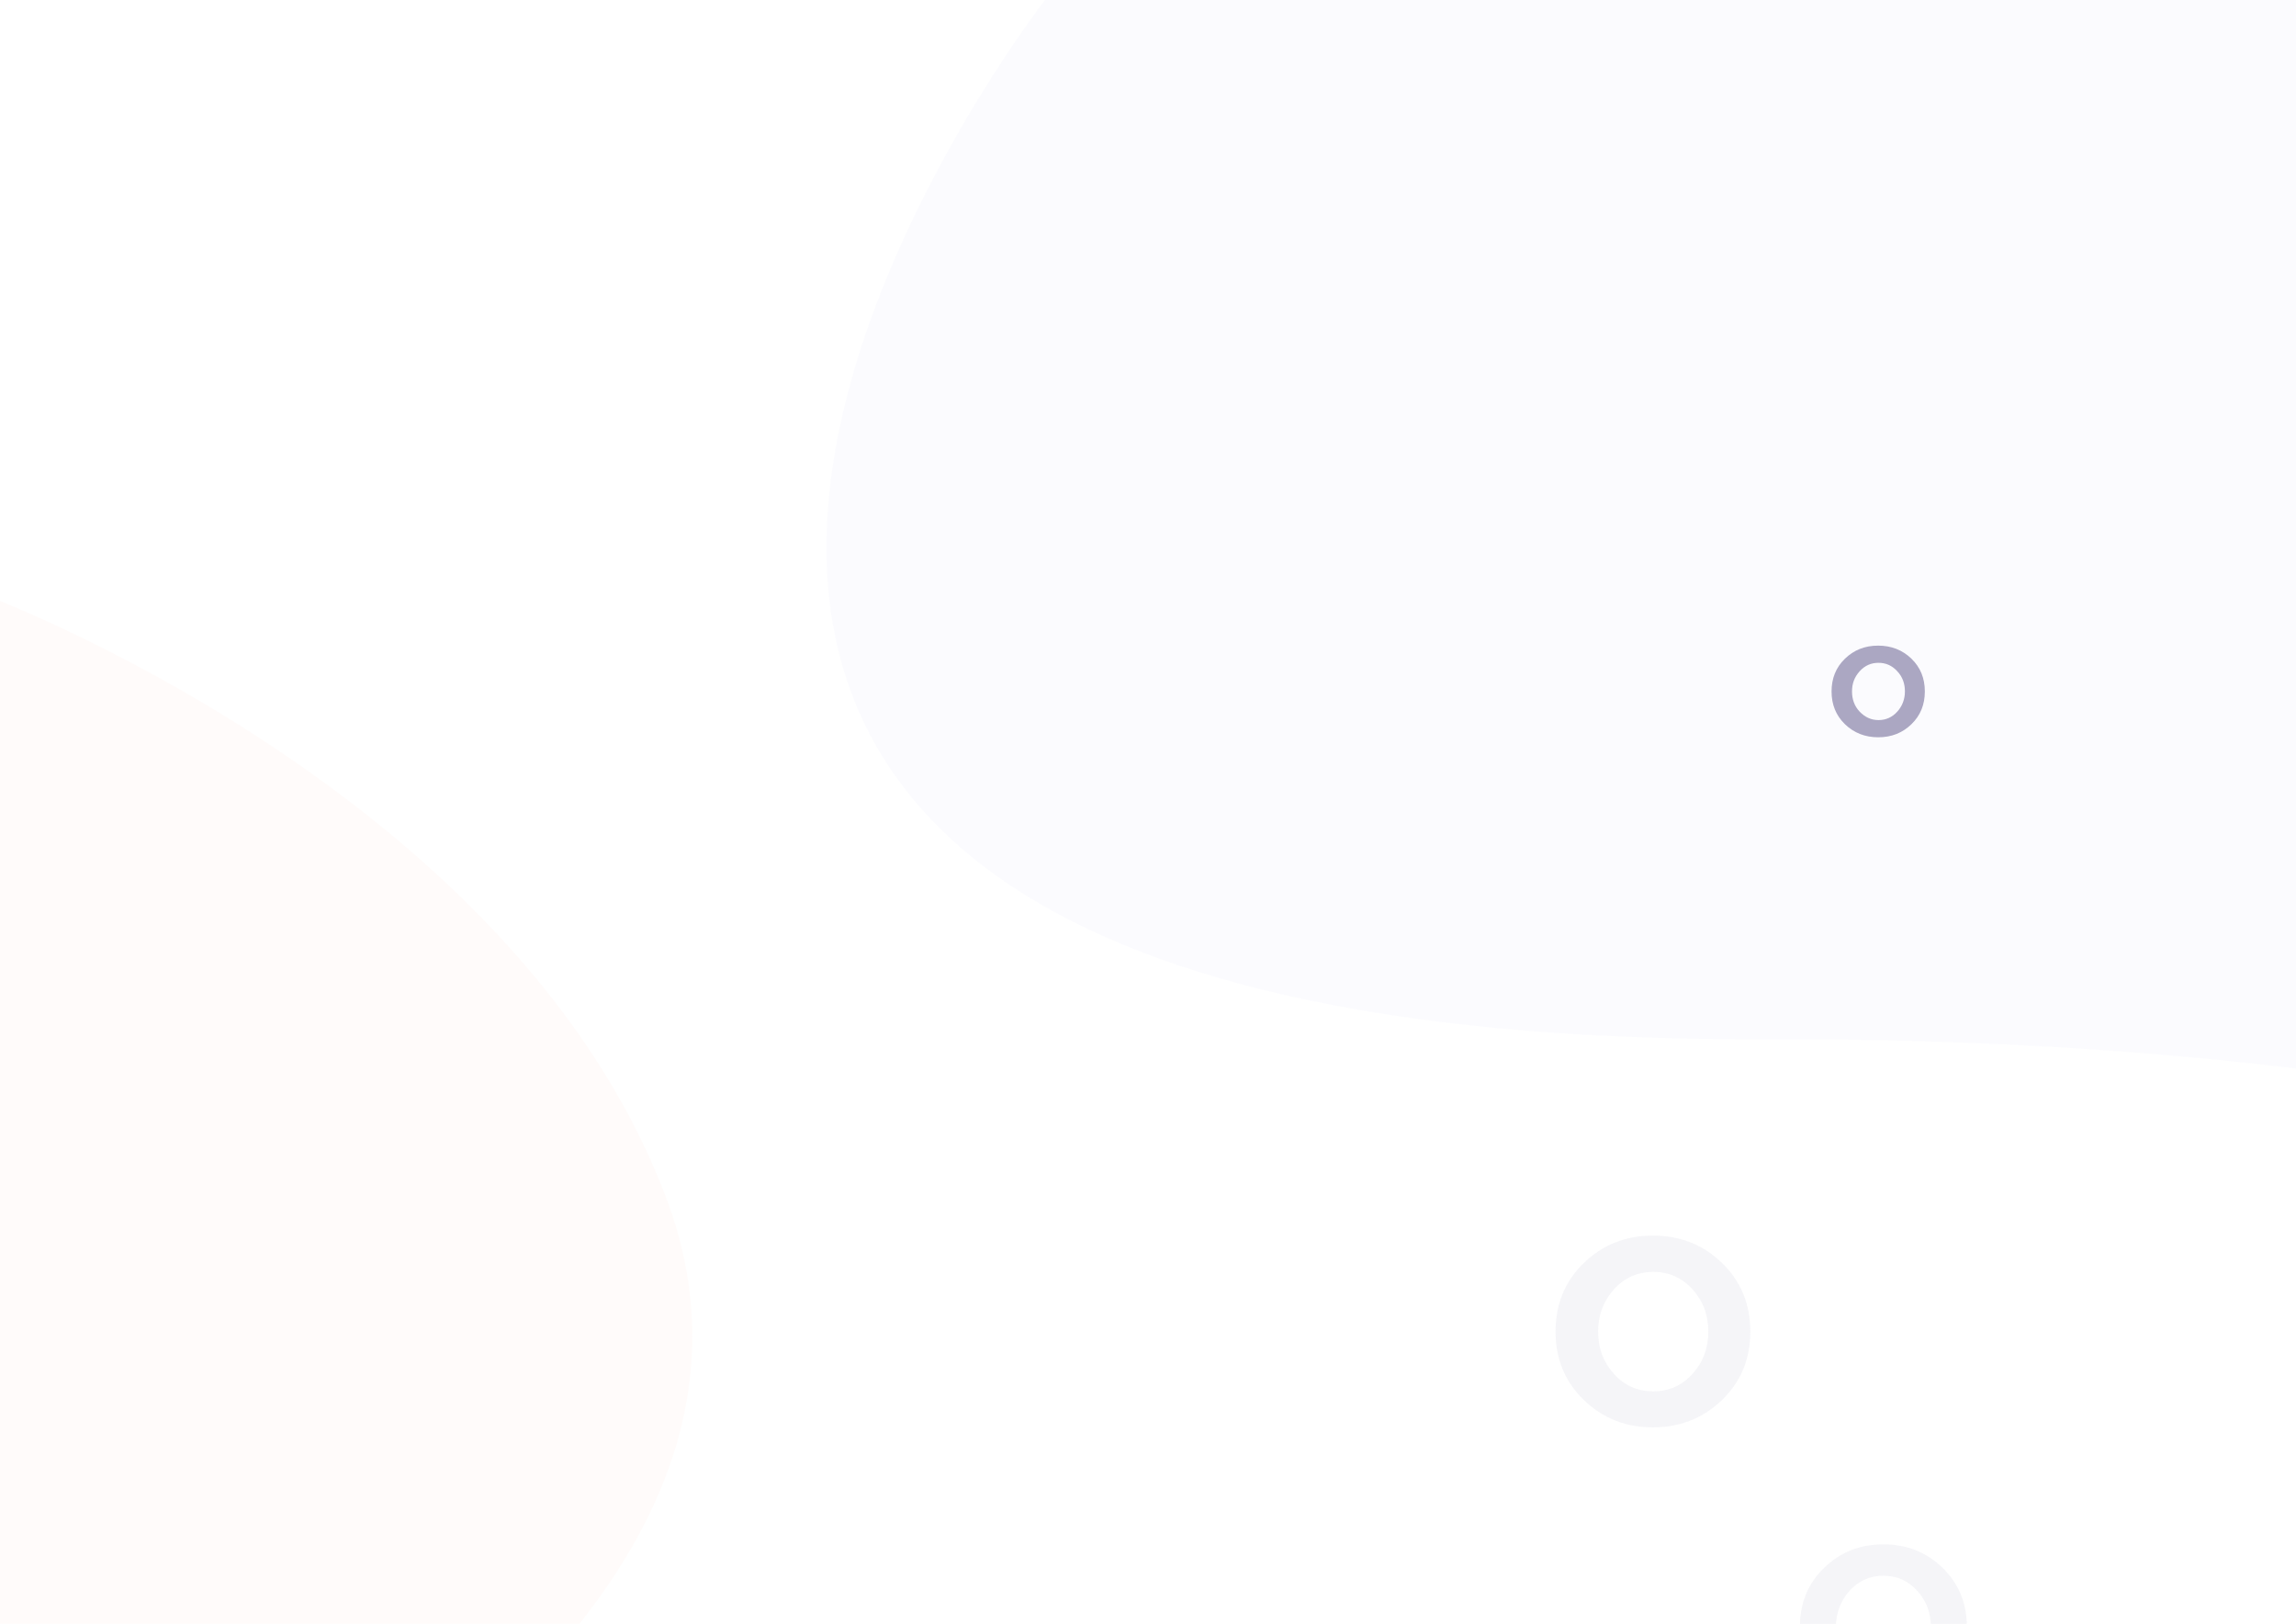 <?xml version="1.0" encoding="utf-8"?>
<!-- Generator: Adobe Illustrator 22.0.1, SVG Export Plug-In . SVG Version: 6.00 Build 0)  -->
<svg version="1.1" id="Calque_1" xmlns="http://www.w3.org/2000/svg" xmlns:xlink="http://www.w3.org/1999/xlink" x="0px" y="0px"
	 viewBox="0 0 841.9 595.3" style="enable-background:new 0 0 841.9 595.3;" xml:space="preserve">
<style type="text/css">
	.st0{opacity:2.000000e-02;fill:#624ED8;enable-background:new    ;}
	.st1{opacity:0.67;fill:#837DA5;enable-background:new    ;}
	.st2{opacity:8.000000e-02;fill:#837DA5;enable-background:new    ;}
	.st3{fill:#FF7F5D;fill-opacity:3.000000e-02;}
	.st4{fill:#FF7F5D;}
</style>
<path class="st0" d="M385.8-3.5c0,0-306.3,386.2,259.7,384.5c565.9-1.7,637.5,243,637.5,243v-875.5L385.8-3.5z"/>
<path class="st1" d="M700.9,265.5c-3.3,3.2-7.3,4.8-12.2,4.8c-4.8,0-8.9-1.6-12.2-4.8c-3.3-3.2-4.9-7.2-4.9-12c0-4.8,1.6-8.8,4.9-12
	c3.3-3.2,7.3-4.8,12.2-4.8c4.8,0,8.9,1.6,12.2,4.8s4.9,7.2,4.9,12C705.8,258.3,704.2,262.3,700.9,265.5z M698.5,253.5
	c0-2.9-0.9-5.4-2.8-7.4c-1.9-2.1-4.2-3.1-6.9-3.1s-5,1-6.9,3.1s-2.8,4.5-2.8,7.4c0,2.9,0.9,5.4,2.8,7.4c1.9,2,4.2,3.1,6.9,3.1
	s5-1,6.9-3.1C697.5,258.9,698.5,256.4,698.5,253.5z"/>
<path class="st2" d="M631.5,513.2c-6.9,6.7-15.4,10.1-25.4,10.1c-10.1,0-18.5-3.4-25.4-10.1c-6.9-6.7-10.3-15-10.3-25
	s3.4-18.4,10.3-25.1c6.9-6.7,15.3-10.1,25.4-10.1c10.1,0,18.5,3.4,25.4,10.1c6.9,6.7,10.3,15.1,10.3,25.1S638.4,506.5,631.5,513.2z
	 M626.4,488.2c0-6.1-1.9-11.2-5.8-15.5c-3.9-4.3-8.7-6.4-14.4-6.4s-10.5,2.1-14.4,6.4c-3.9,4.3-5.8,9.5-5.8,15.5
	c0,6.1,1.9,11.2,5.8,15.5c3.9,4.3,8.7,6.4,14.4,6.4s10.5-2.1,14.4-6.4S626.4,494.3,626.4,488.2z"/>
<path class="st2" d="M712.4,617.9c-5.9,5.8-13.2,8.7-21.8,8.7c-8.7,0-15.9-2.9-21.8-8.7c-5.9-5.8-8.8-12.9-8.8-21.5
	c0-8.6,2.9-15.8,8.8-21.5c5.9-5.8,13.1-8.7,21.8-8.7c8.7,0,15.9,2.9,21.8,8.7c5.9,5.8,8.8,13,8.8,21.5
	C721.3,605.1,718.3,612.2,712.4,617.9z M708,596.5c0-5.2-1.6-9.6-5-13.3c-3.3-3.7-7.5-5.5-12.4-5.5s-9,1.8-12.4,5.5
	c-3.3,3.7-5,8.2-5,13.3c0,5.2,1.6,9.6,5,13.3c3.3,3.7,7.5,5.5,12.4,5.5s9-1.8,12.4-5.5C706.4,606.1,708,601.7,708,596.5z"/>
<path class="st3" d="M-6.9,217.6c0,0,194.5,71.4,251.2,221.6S86.7,695.3,86.7,695.3L-21.7,589.4L-6.9,217.6z"/>
<path class="st4" d="M-339.3-48.4"/>
</svg>
